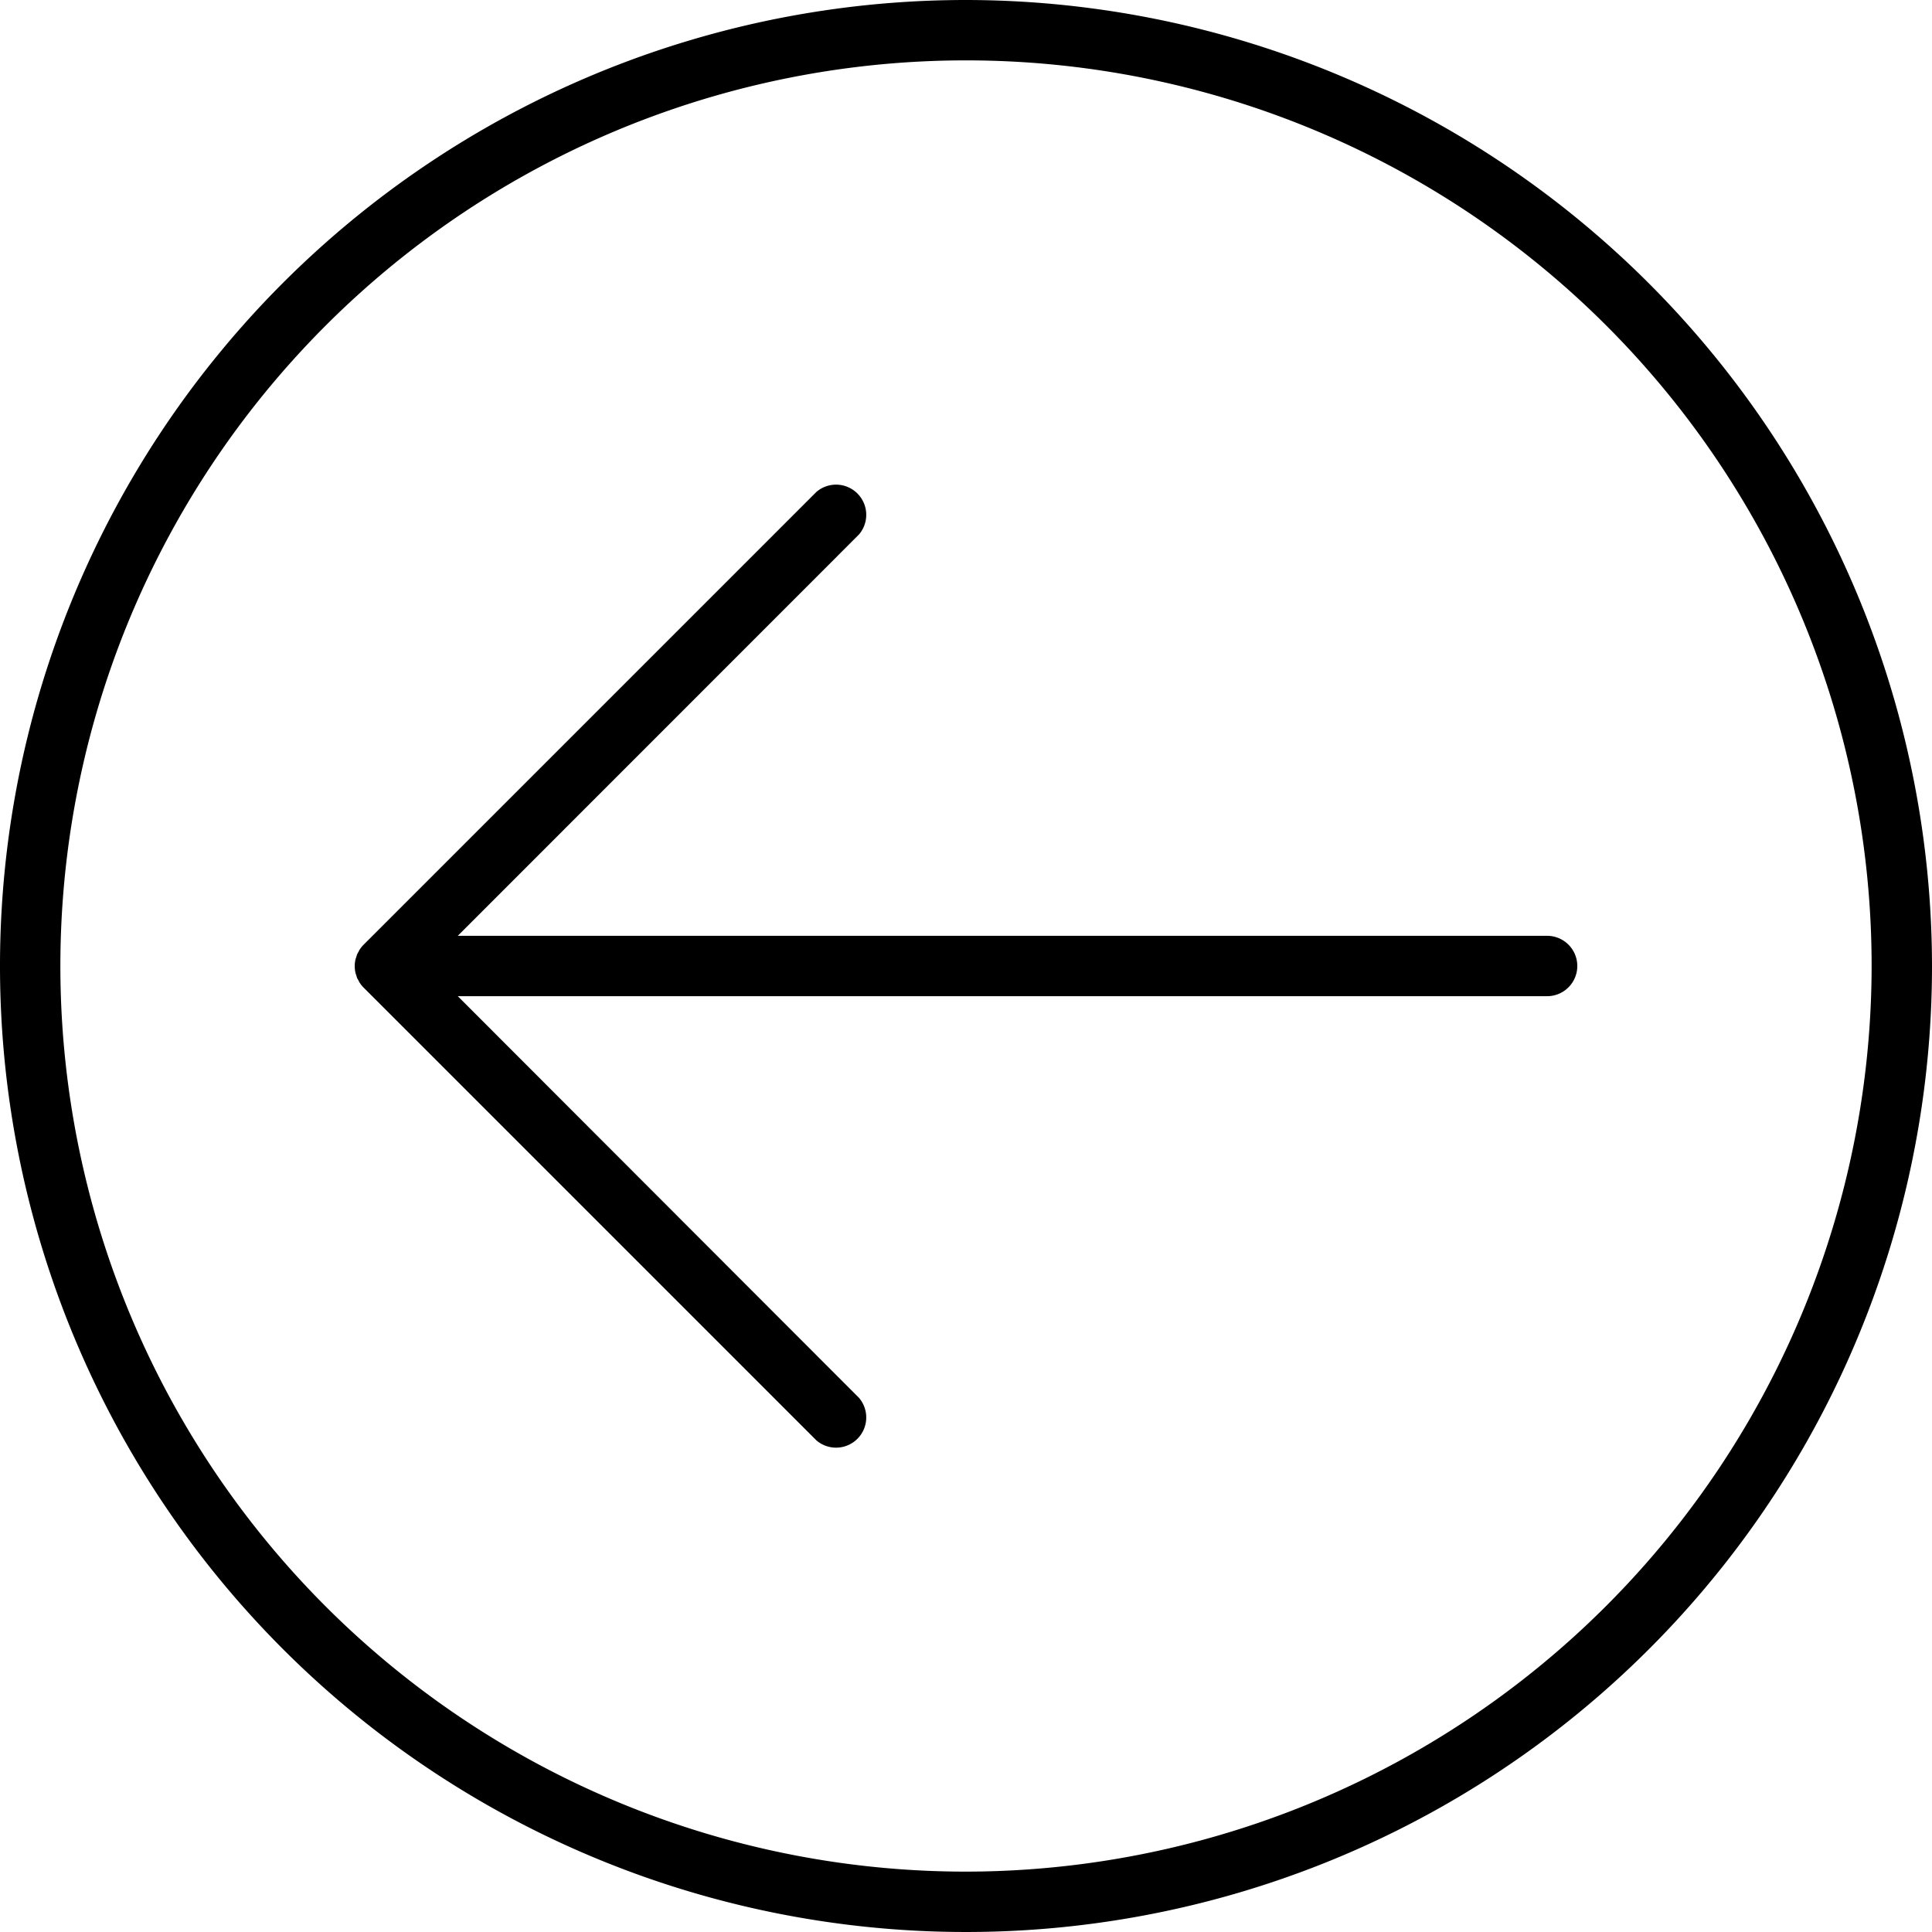 <?xml version="1.0" ?><svg data-name="Слой 1" id="Слой_1" viewBox="0 0 128 128" xmlns="http://www.w3.org/2000/svg"><title/><path d="M64,0a64,64,0,1,0,64,64A64.07,64.07,0,0,0,64,0Zm0,124a60,60,0,1,1,60-60A60.07,60.07,0,0,1,64,124Z"/><path d="M102.5,62H30.33L56.91,35.41a2,2,0,0,0-2.82-2.82l-30,30a1.79,1.79,0,0,0-.25.31.55.55,0,0,0-.08.15,1.28,1.28,0,0,0-.11.2l-.06.2a.84.84,0,0,0-.05.17,2,2,0,0,0,0,.78.84.84,0,0,0,.05.17l.06.2a1.28,1.28,0,0,0,.11.2.55.55,0,0,0,.08.15,1.79,1.79,0,0,0,.25.31l30,30a2,2,0,0,0,2.82-2.82L30.33,66H102.5a2,2,0,0,0,0-4Z"/></svg>